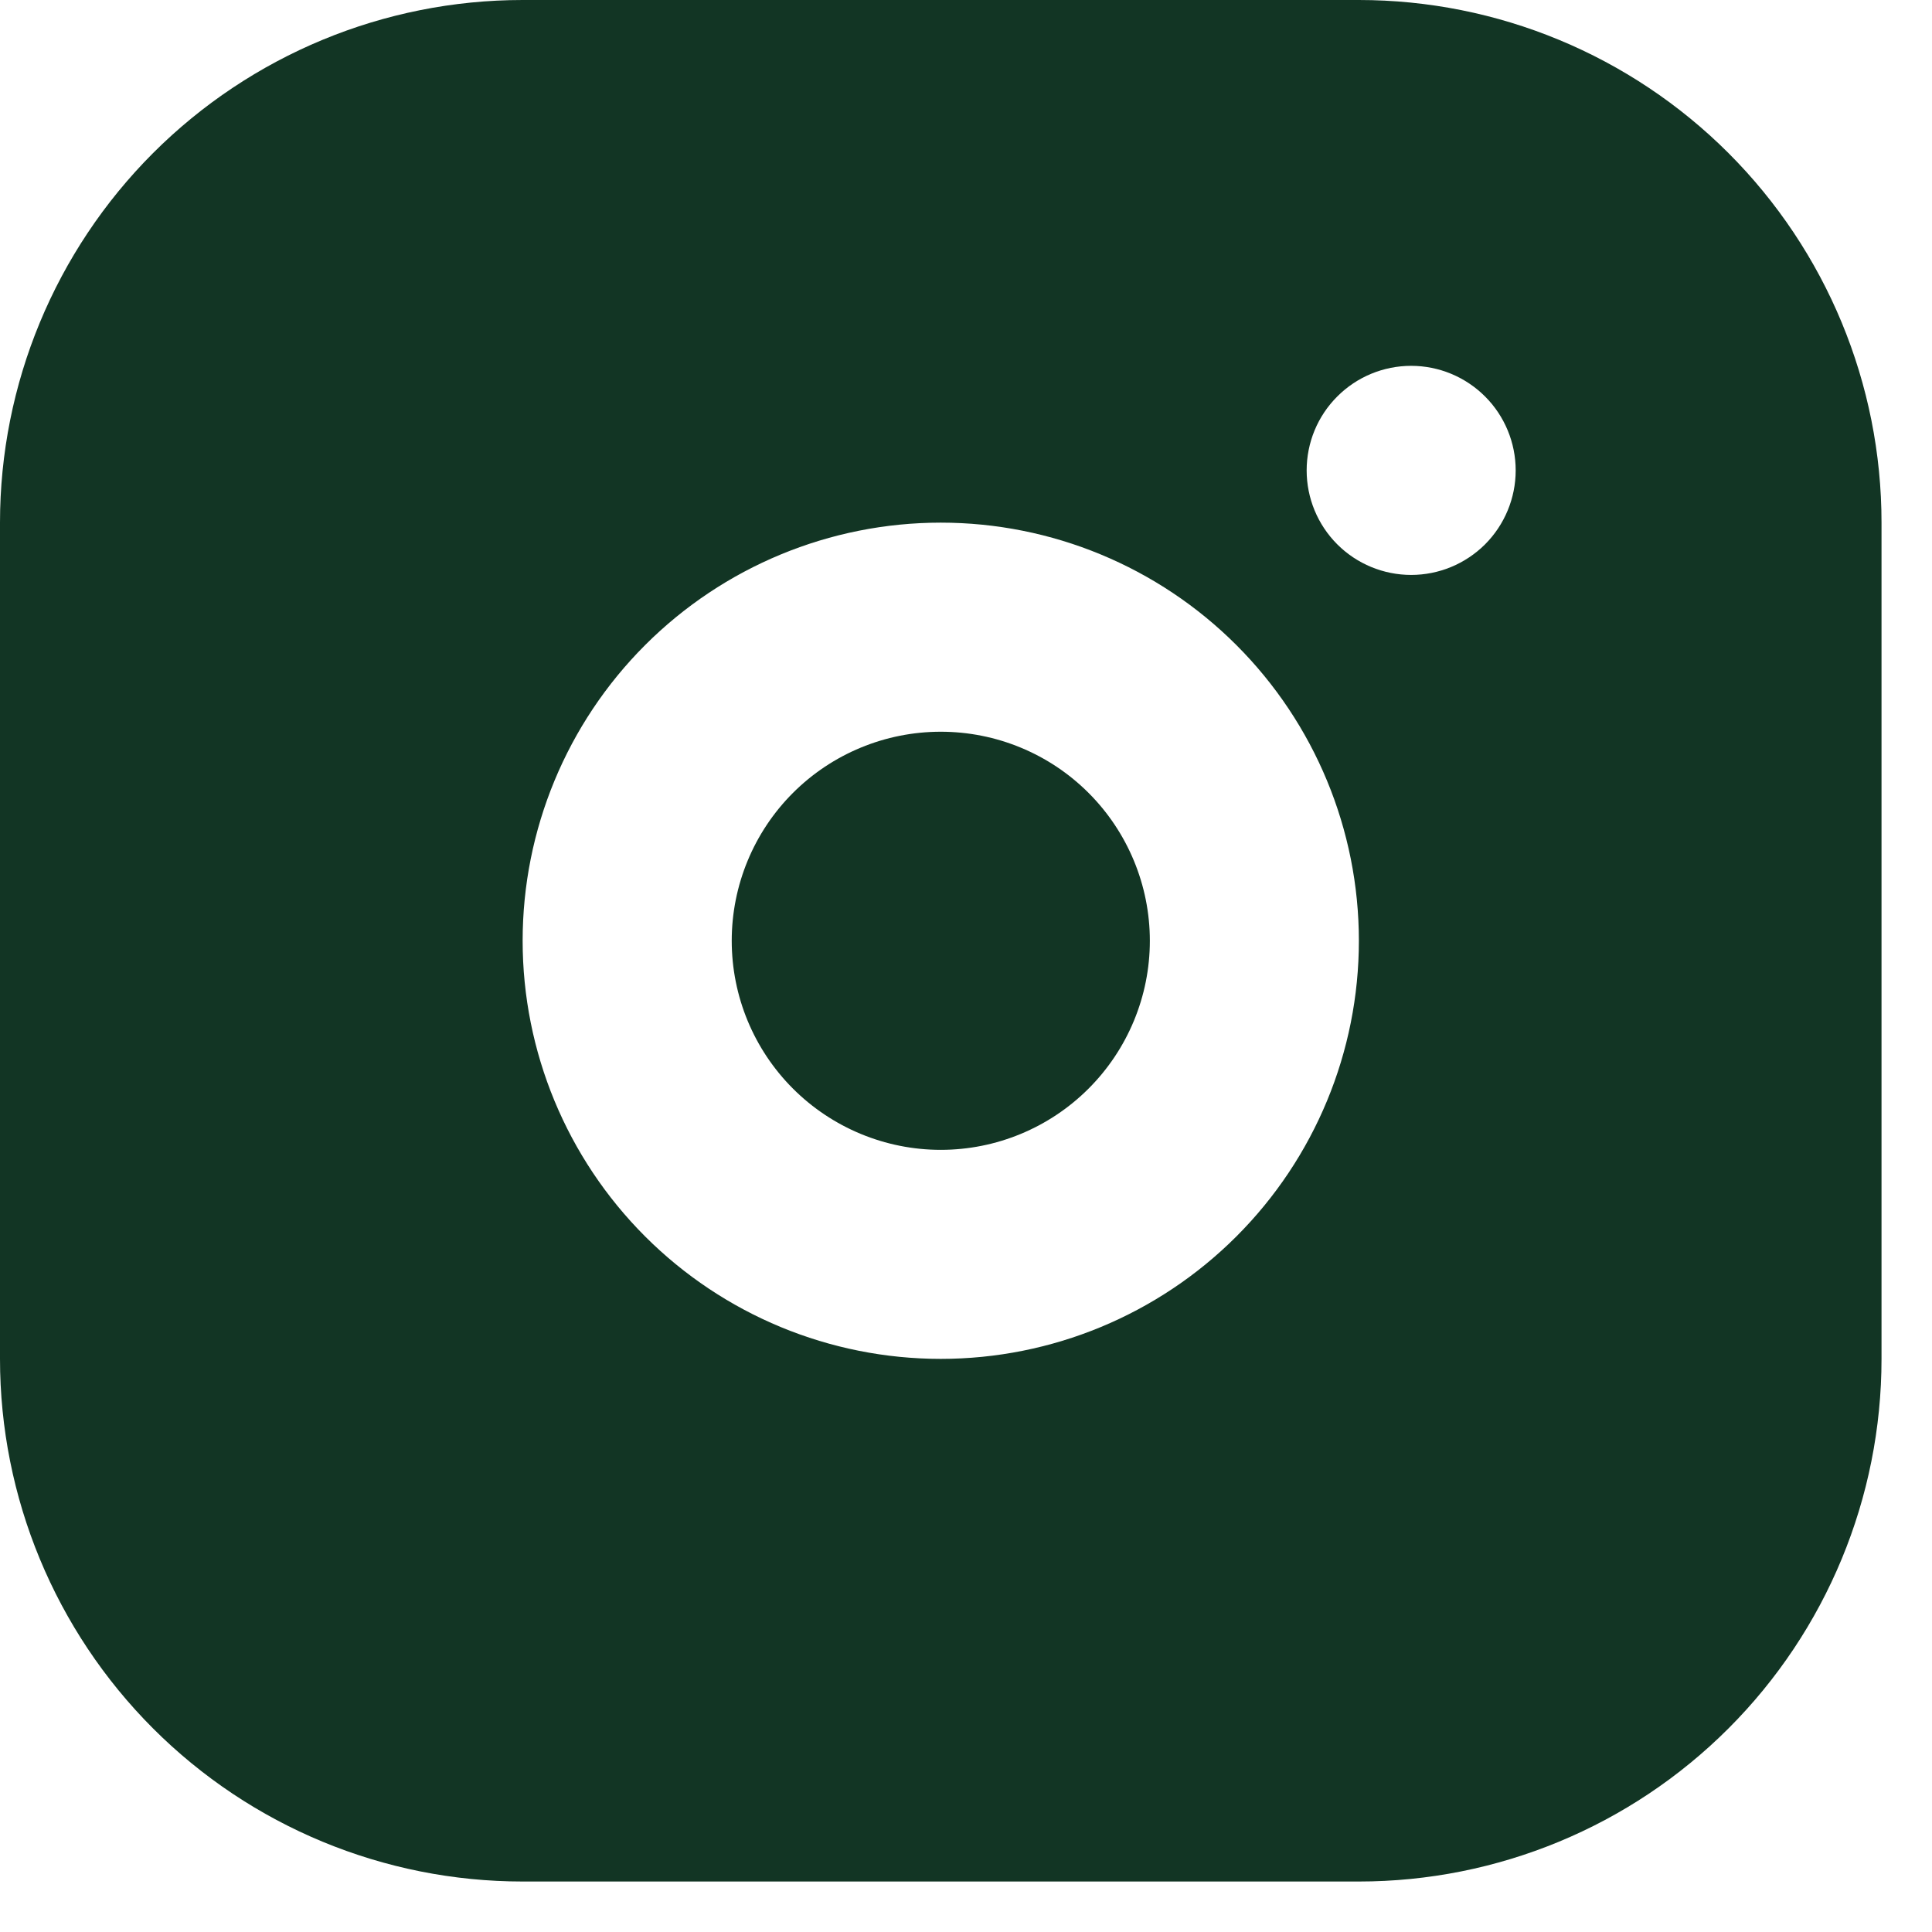<svg width="31" height="31" viewBox="0 0 31 31" fill="none" xmlns="http://www.w3.org/2000/svg">
<path d="M21.804 0C24.028 0 26.161 0.884 27.734 2.456C29.307 4.029 30.19 6.162 30.19 8.386V21.804C30.19 24.028 29.307 26.161 27.734 27.734C26.161 29.307 24.028 30.19 21.804 30.19H8.386C6.162 30.19 4.029 29.307 2.456 27.734C0.884 26.161 0 24.028 0 21.804V8.386C0 6.162 0.884 4.029 2.456 2.456C4.029 0.884 6.162 0 8.386 0H21.804ZM15.095 8.386C13.316 8.386 11.609 9.093 10.351 10.351C9.093 11.609 8.386 13.316 8.386 15.095C8.386 16.875 9.093 18.581 10.351 19.839C11.609 21.097 13.316 21.804 15.095 21.804C16.875 21.804 18.581 21.097 19.839 19.839C21.097 18.581 21.804 16.875 21.804 15.095C21.804 13.316 21.097 11.609 19.839 10.351C18.581 9.093 16.875 8.386 15.095 8.386ZM15.095 11.741C15.985 11.741 16.838 12.094 17.467 12.723C18.096 13.352 18.45 14.206 18.45 15.095C18.45 15.985 18.096 16.838 17.467 17.467C16.838 18.096 15.985 18.45 15.095 18.45C14.206 18.45 13.352 18.096 12.723 17.467C12.094 16.838 11.741 15.985 11.741 15.095C11.741 14.206 12.094 13.352 12.723 12.723C13.352 12.094 14.206 11.741 15.095 11.741ZM22.643 5.87C22.198 5.87 21.771 6.047 21.457 6.362C21.142 6.676 20.966 7.103 20.966 7.548C20.966 7.992 21.142 8.419 21.457 8.734C21.771 9.048 22.198 9.225 22.643 9.225C23.088 9.225 23.514 9.048 23.829 8.734C24.143 8.419 24.32 7.992 24.32 7.548C24.32 7.103 24.143 6.676 23.829 6.362C23.514 6.047 23.088 5.87 22.643 5.87Z" fill="#123524"/>
</svg>
